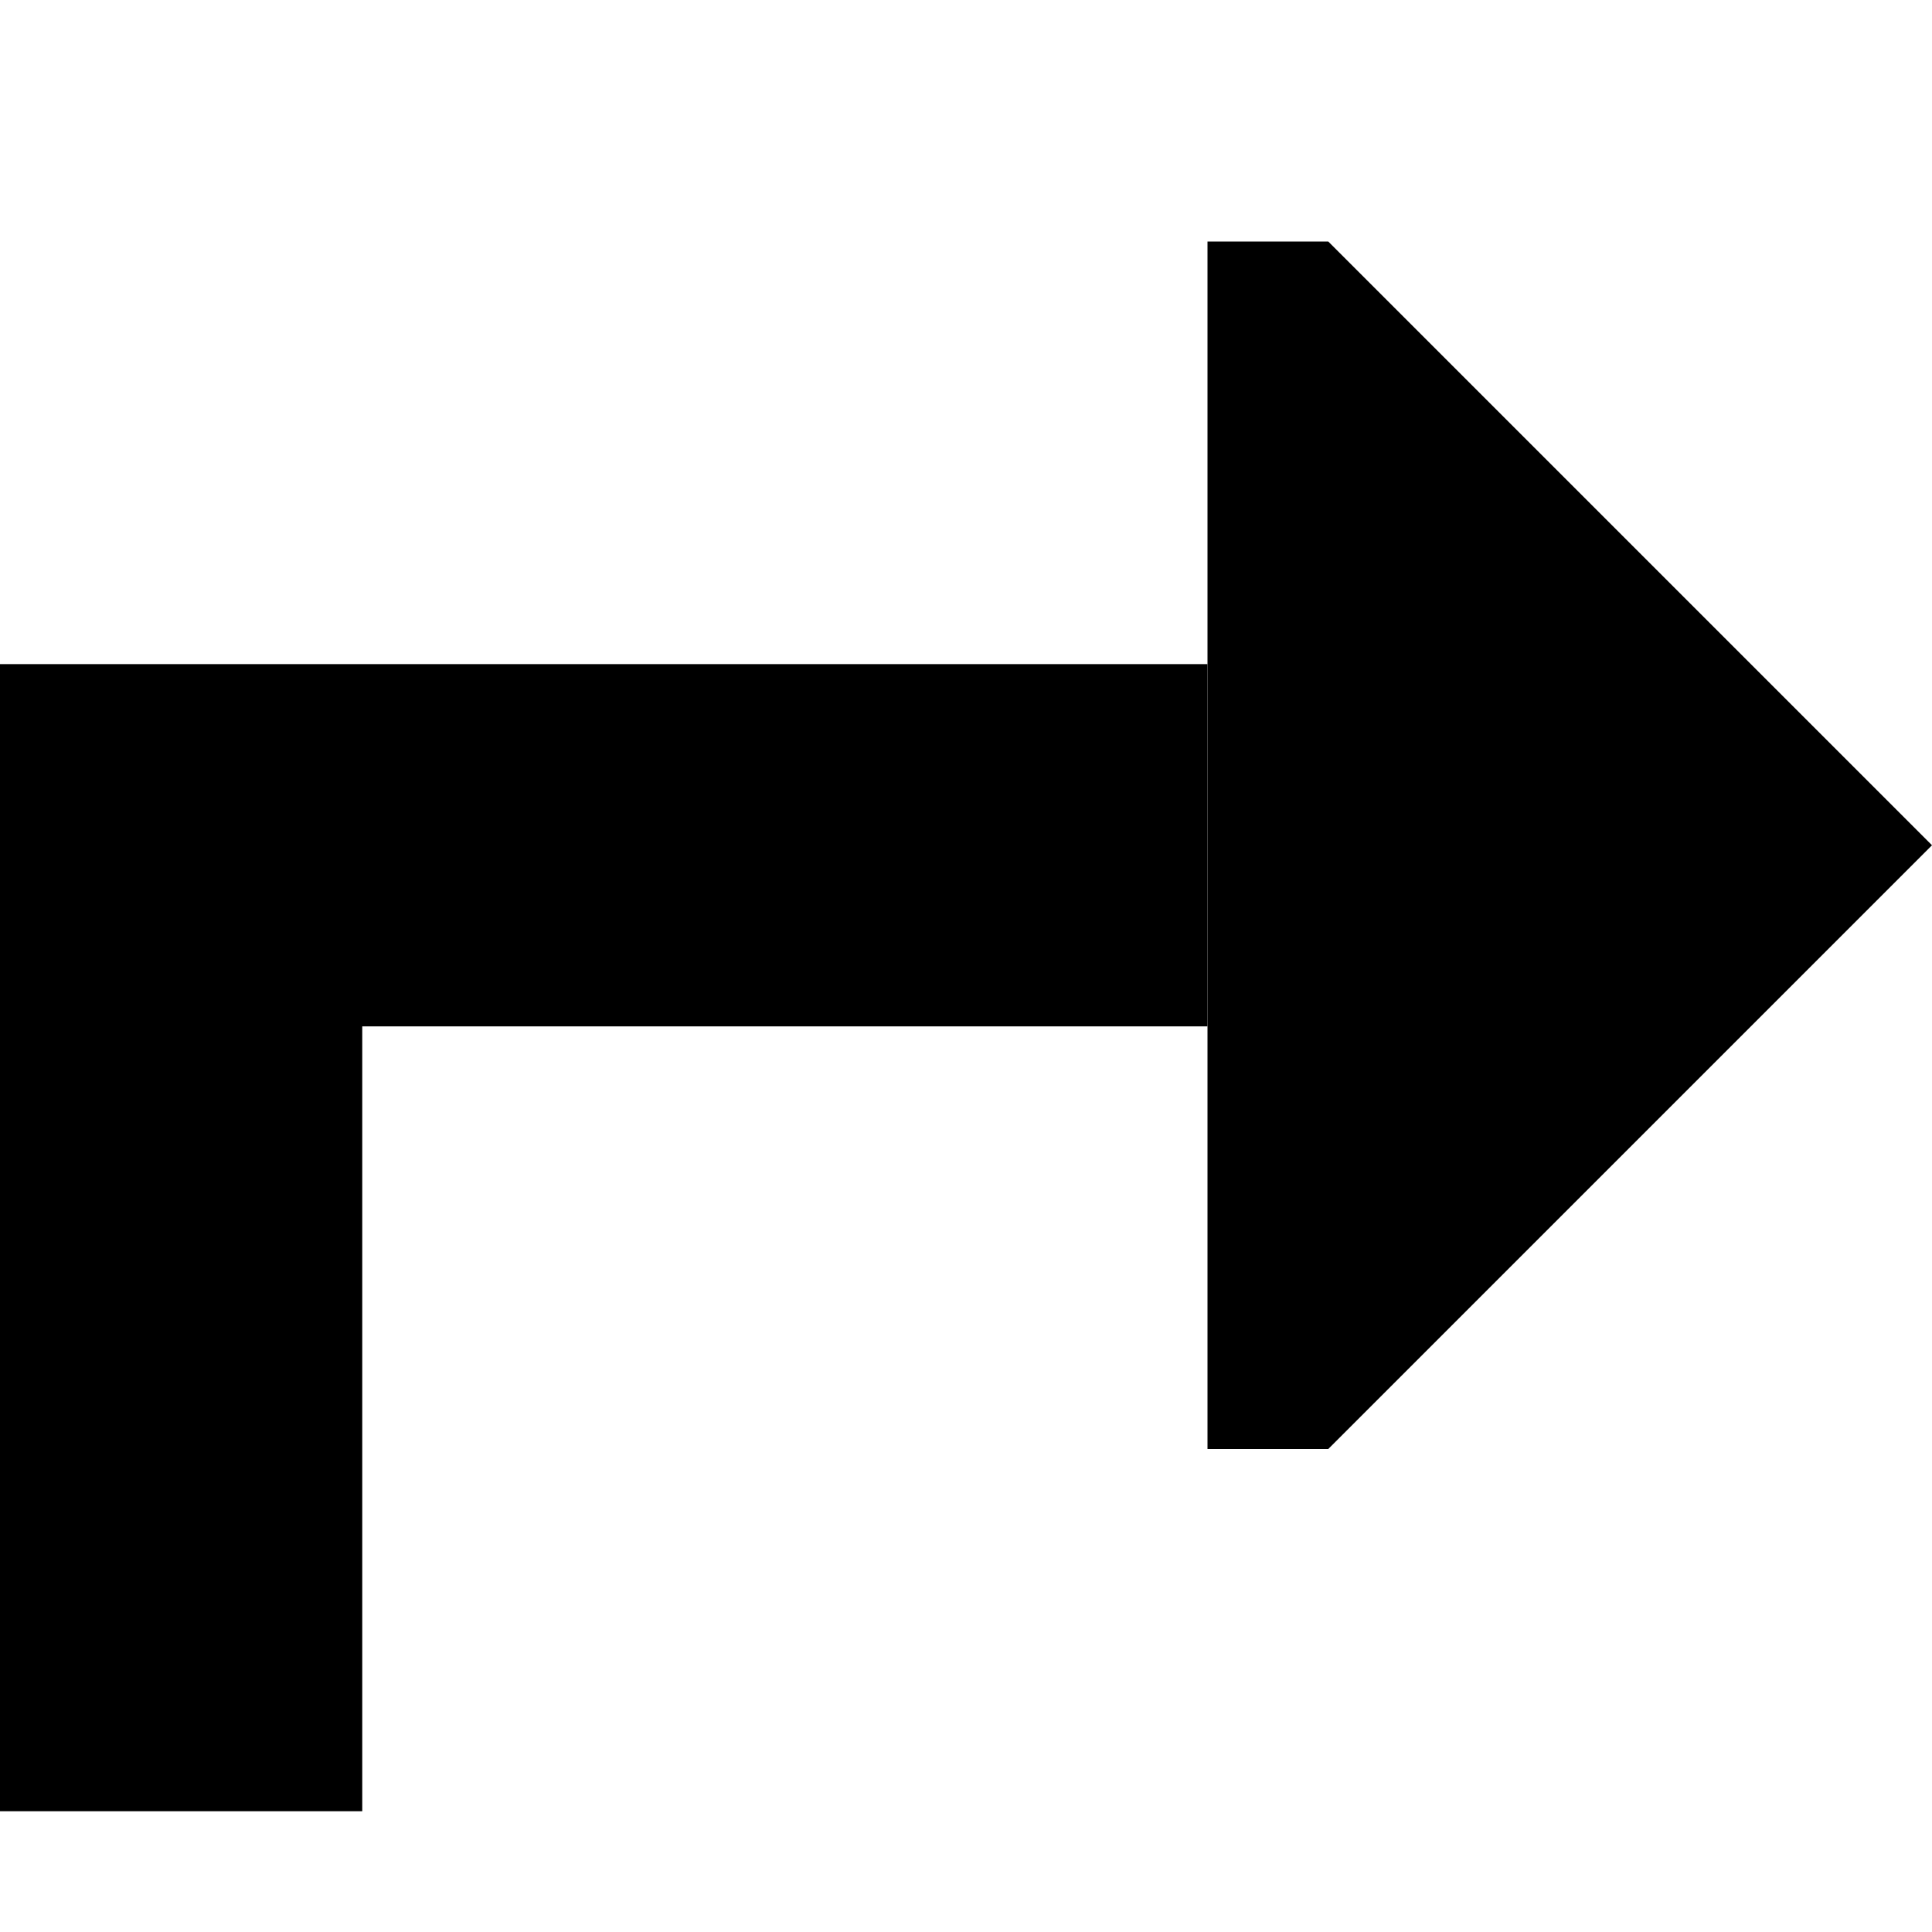 <svg xmlns="http://www.w3.org/2000/svg" width="24" height="24" viewBox="0 0 512 512"><path class="pr-icon-duotone-secondary" d="M0 176l320 0 0 96L96 272l0 208L0 480 0 176z"/><path class="pr-icon-duotone-primary" d="M352 64L512 224 352 384l-32 0 0-320 32 0z"/></svg>